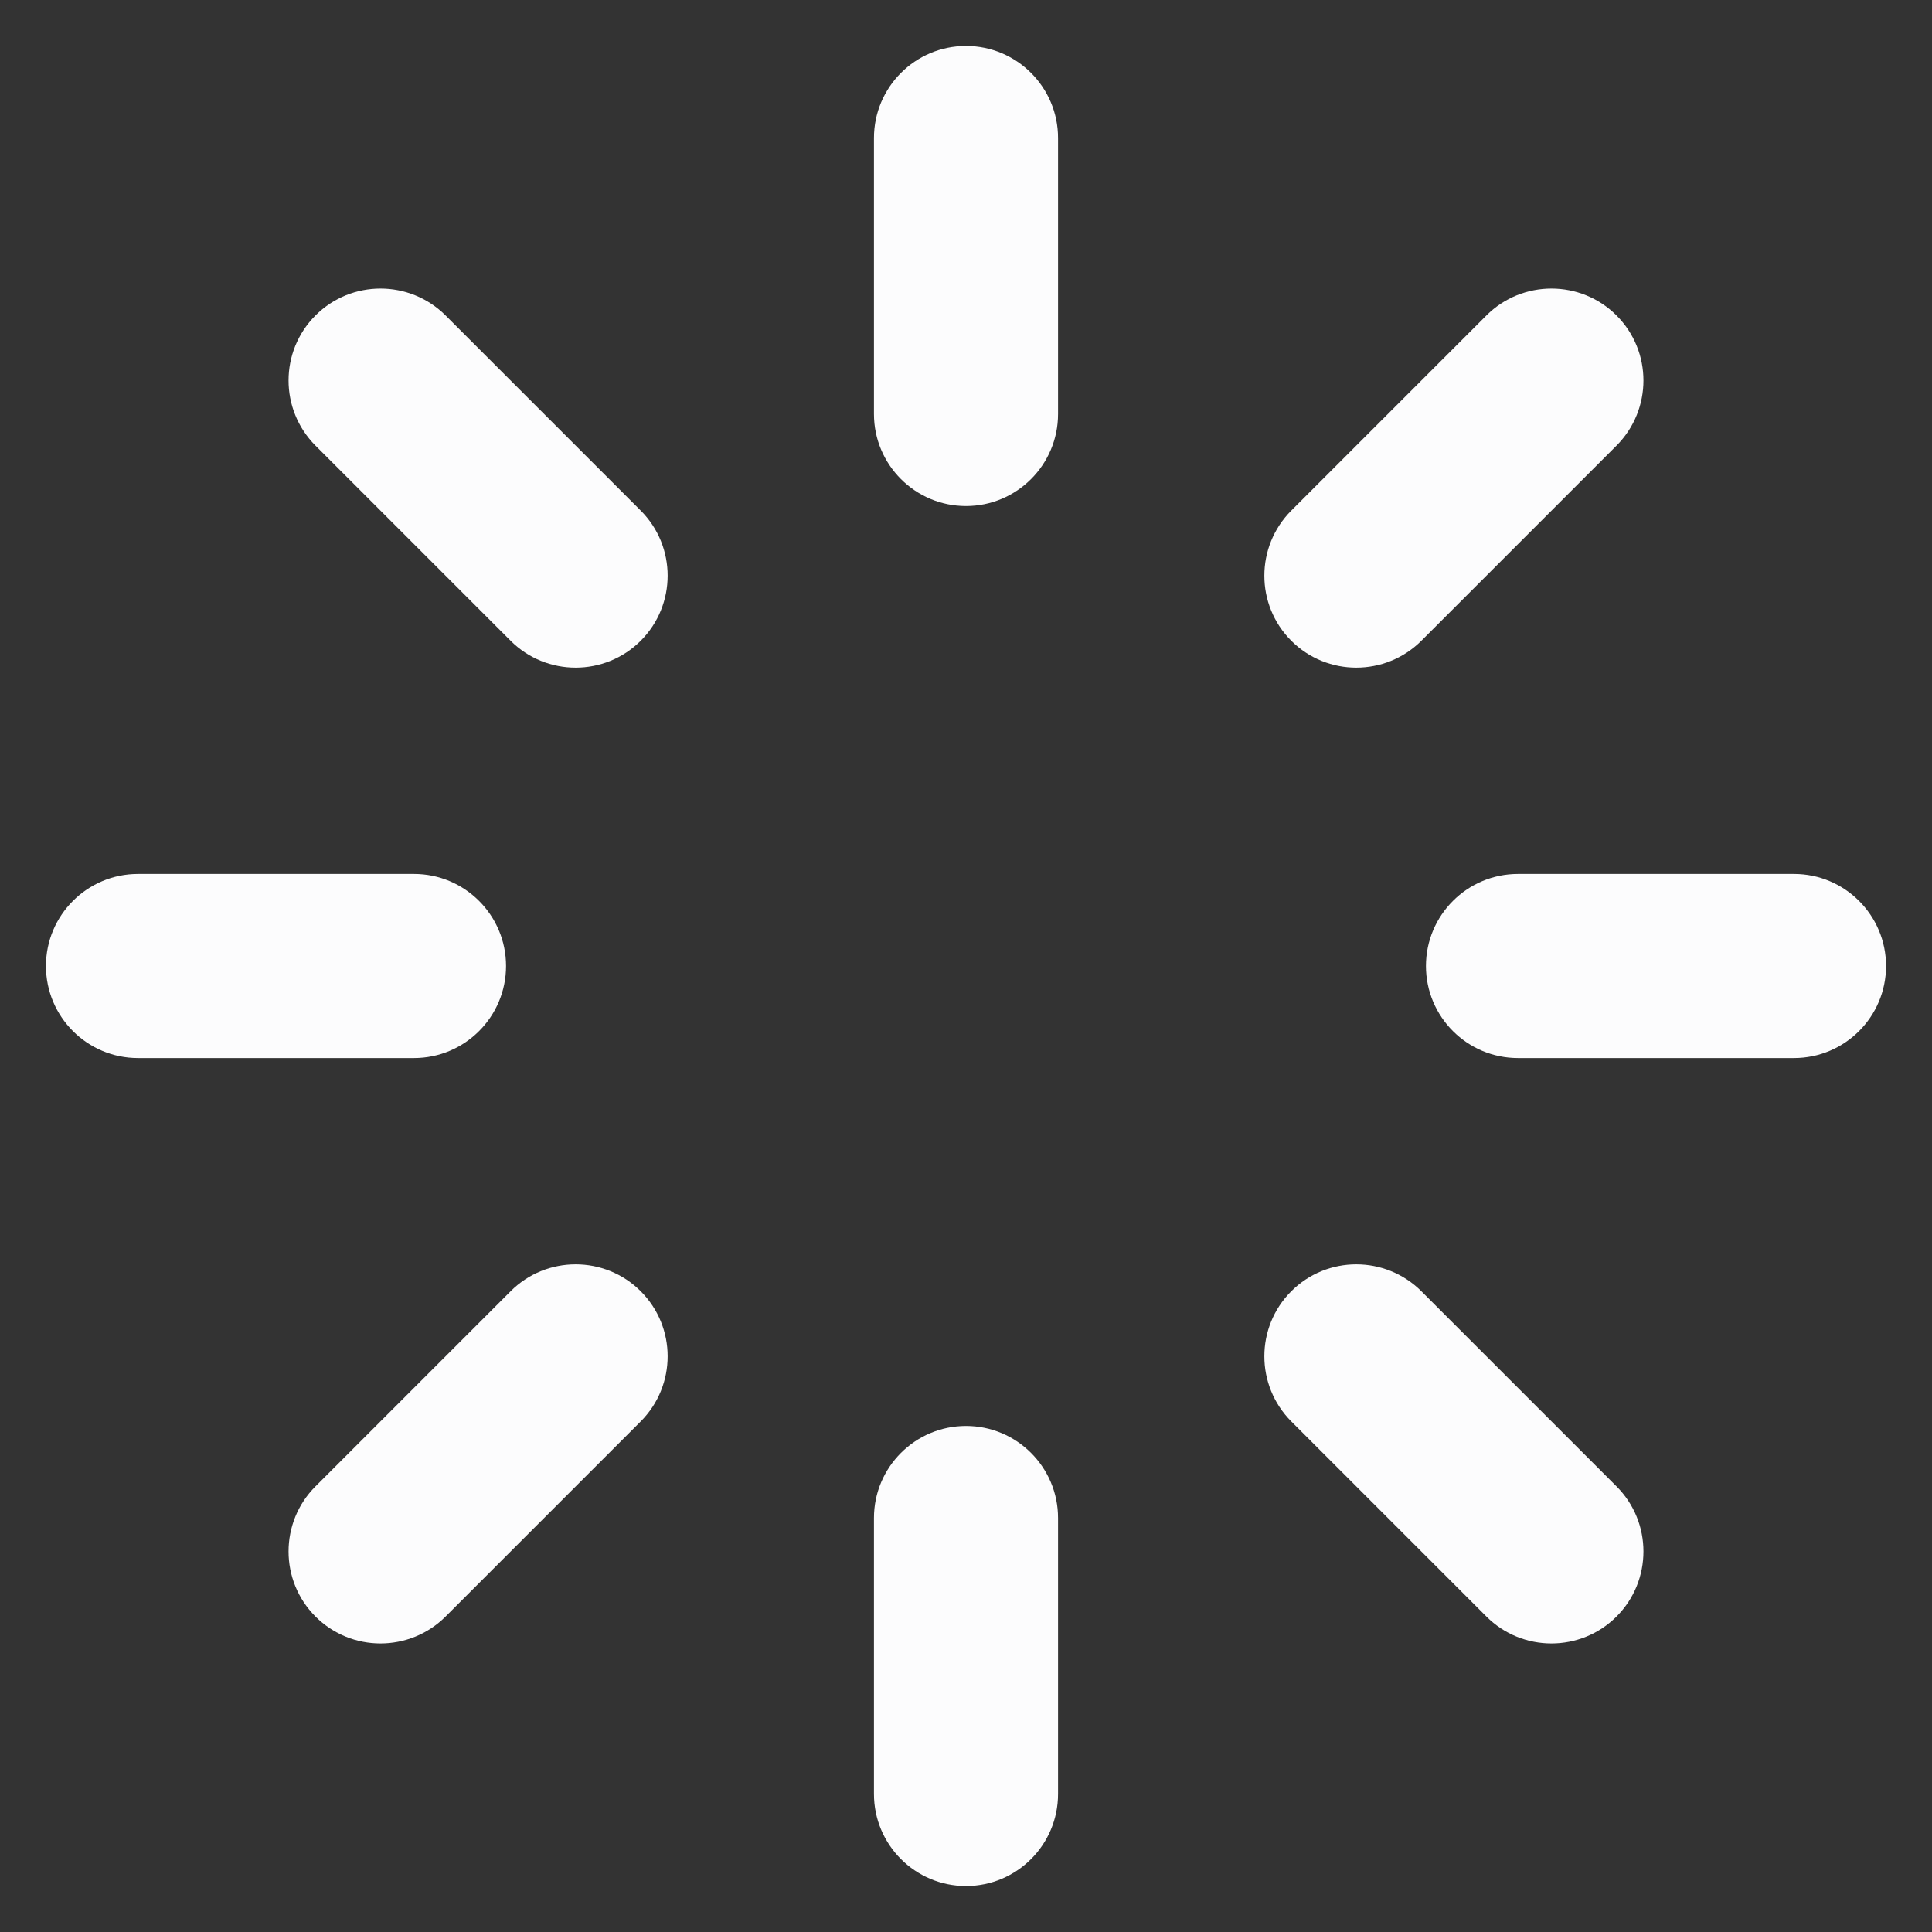 <svg width="14" height="14" viewBox="0 0 14 14" fill="none" xmlns="http://www.w3.org/2000/svg">
<rect x="0" y="0" width="14" height="14" fill="#333333" stroke="none"/>
<path d="M7 0.333C6.632 0.333 6.333 0.632 6.333 1V3C6.333 3.368 6.632 3.667 7 3.667C7.368 3.667 7.667 3.368 7.667 3V1C7.667 0.632 7.368 0.333 7 0.333Z" fill="#FCFCFD"/>
<path d="M7 10.333C6.632 10.333 6.333 10.632 6.333 11V13C6.333 13.368 6.632 13.667 7 13.667C7.368 13.667 7.667 13.368 7.667 13V11C7.667 10.632 7.368 10.333 7 10.333Z" fill="#FCFCFD"/>
<path d="M13 6.333C13.368 6.333 13.667 6.632 13.667 7C13.667 7.368 13.368 7.667 13 7.667H11C10.632 7.667 10.333 7.368 10.333 7C10.333 6.632 10.632 6.333 11 6.333H13Z" fill="#FCFCFD"/>
<path d="M3.667 7C3.667 6.632 3.368 6.333 3 6.333H1C0.632 6.333 0.333 6.632 0.333 7C0.333 7.368 0.632 7.667 1 7.667H3C3.368 7.667 3.667 7.368 3.667 7Z" fill="#FCFCFD"/>
<path d="M10.771 2.286C11.031 2.026 11.454 2.026 11.714 2.286C11.974 2.546 11.974 2.968 11.714 3.229L10.3 4.643C10.039 4.903 9.617 4.903 9.357 4.643C9.097 4.383 9.097 3.961 9.357 3.7L10.771 2.286Z" fill="#FCFCFD"/>
<path d="M4.643 9.357C4.383 9.097 3.96 9.097 3.7 9.357L2.286 10.771C2.026 11.031 2.026 11.454 2.286 11.714C2.546 11.974 2.968 11.974 3.229 11.714L4.643 10.3C4.903 10.039 4.903 9.617 4.643 9.357Z" fill="#FCFCFD"/>
<path d="M11.714 10.771C11.974 11.031 11.974 11.454 11.714 11.714C11.454 11.974 11.031 11.974 10.771 11.714L9.357 10.3C9.097 10.039 9.097 9.617 9.357 9.357C9.617 9.097 10.039 9.097 10.3 9.357L11.714 10.771Z" fill="#FCFCFD"/>
<path d="M4.643 4.643C4.903 4.383 4.903 3.96 4.643 3.7L3.229 2.286C2.968 2.026 2.546 2.026 2.286 2.286C2.026 2.546 2.026 2.968 2.286 3.229L3.7 4.643C3.96 4.903 4.383 4.903 4.643 4.643Z" fill="#FCFCFD"/>
</svg>
